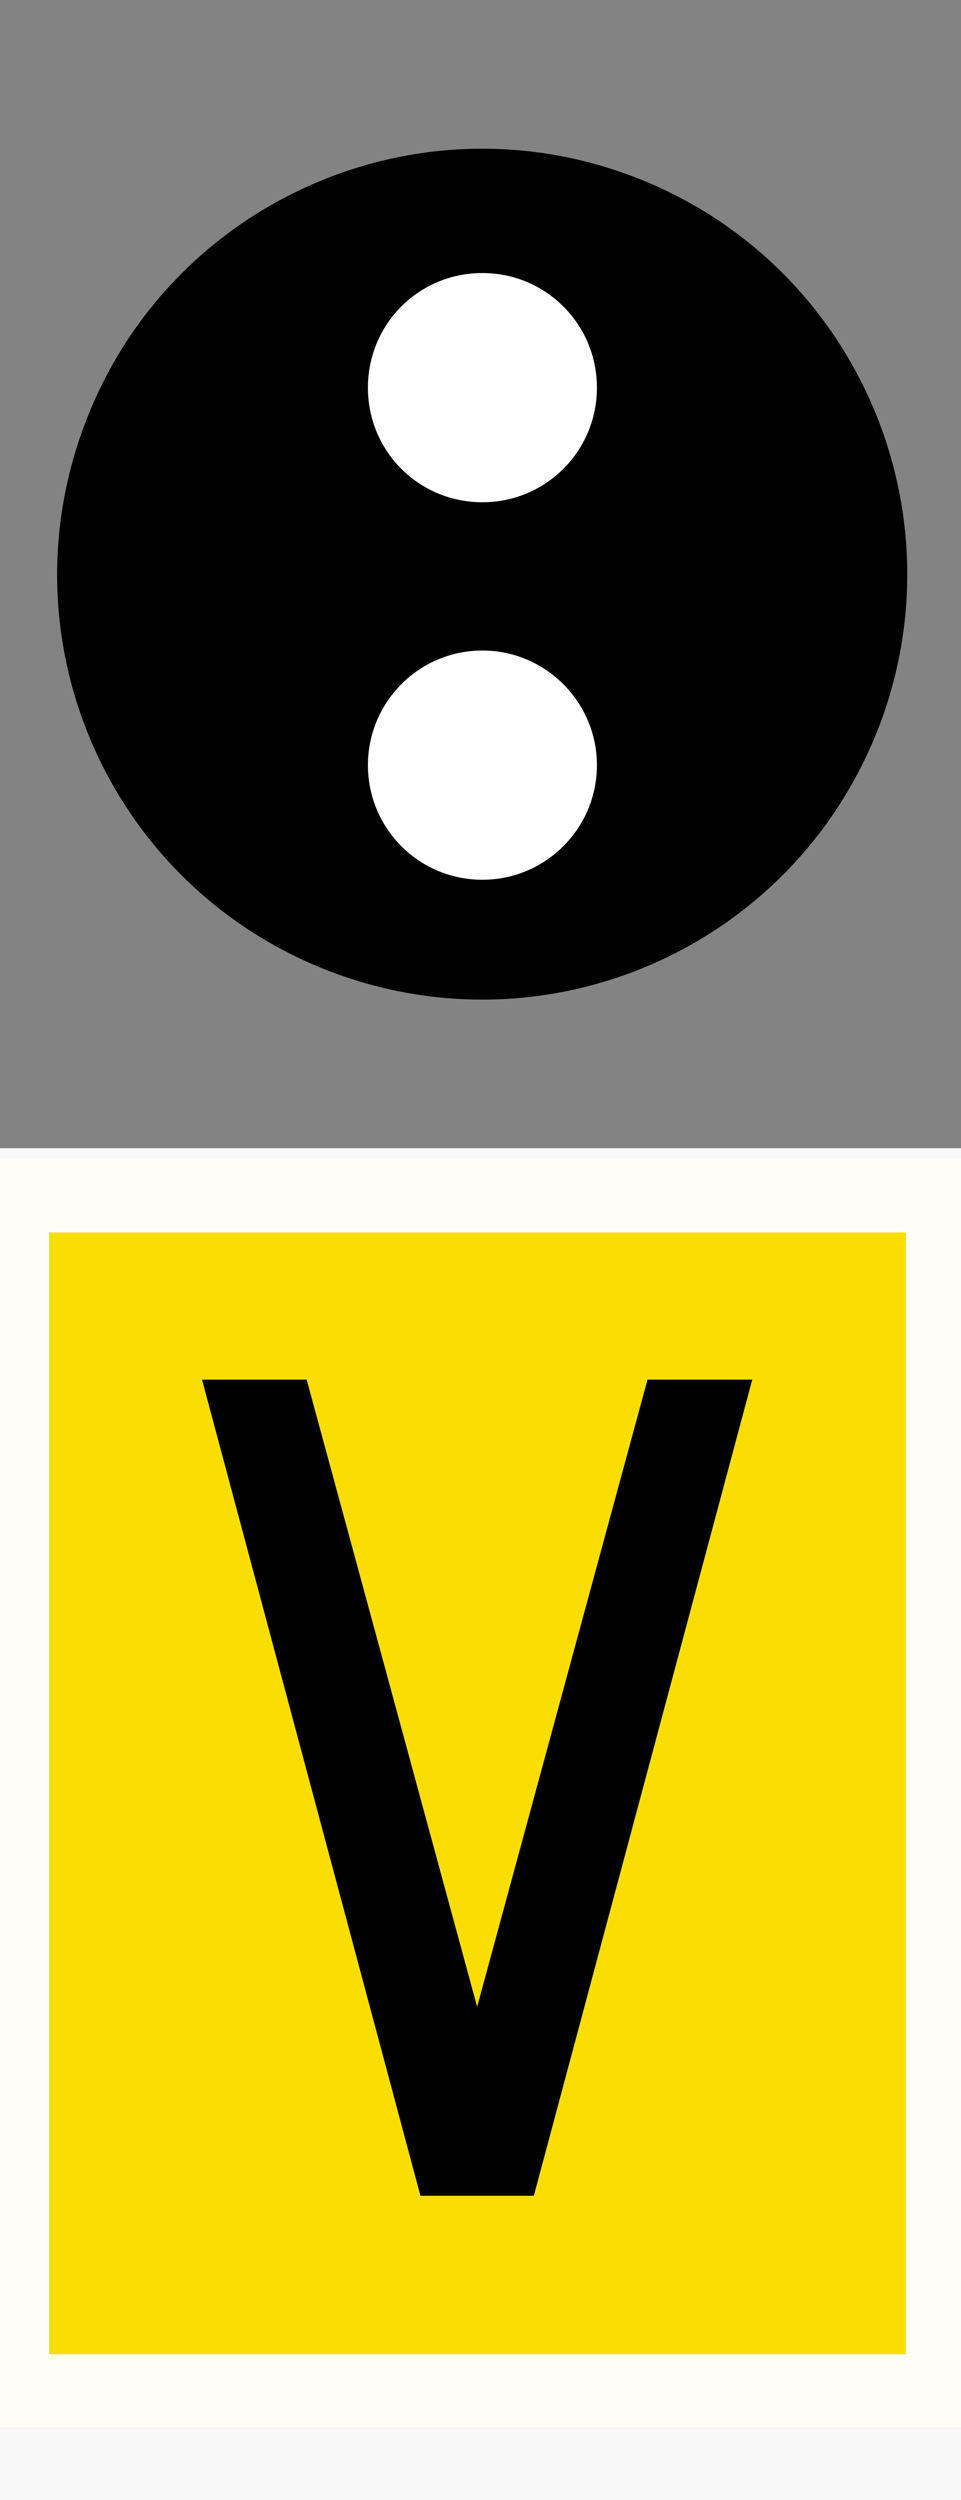 <?xml version="1.0" encoding="UTF-8"?>
<svg xmlns="http://www.w3.org/2000/svg" xmlns:xlink="http://www.w3.org/1999/xlink" width="10" height="26" viewBox="0 0 10 26">
<rect x="0" y="0" width="10" height="26" fill="#333333" stroke="none"/>
<path fill-rule="nonzero" fill="rgb(100%, 89.804%, 0%)" fill-opacity="0.961" stroke-width="1.516" stroke-linecap="round" stroke-linejoin="round" stroke="rgb(100%, 100%, 100%)" stroke-opacity="0.961" stroke-miterlimit="4" d="M -0.201 -1.207 L 10.229 -1.207 L 10.229 11.977 L -0.201 11.977 Z M -0.201 -1.207 " transform="matrix(1, 0, 0, 1, -0.045, 13.266)"/>
<path fill-rule="evenodd" fill="rgb(0%, 0%, 0%)" fill-opacity="1" d="M 2.102 14.348 L 4.375 22.836 L 5.555 22.836 L 7.828 14.348 L 6.738 14.348 L 4.965 20.871 L 3.191 14.348 Z M 2.102 14.348 "/>
<path fill-rule="nonzero" fill="rgb(51.373%, 51.373%, 51.373%)" fill-opacity="1" d="M -0.961 0 L 10.996 0 L 10.996 11.941 L -0.961 11.941 Z M -0.961 0 "/>
<path fill-rule="nonzero" fill="rgb(0%, 0%, 0%)" fill-opacity="1" d="M 0.902 4.359 C 1.789 2.086 4.355 0.961 6.629 1.852 C 8.906 2.742 10.023 5.309 9.137 7.582 C 8.242 9.863 5.684 10.98 3.402 10.09 C 1.129 9.199 0.008 6.641 0.902 4.359 Z M 0.902 4.359 "/>
<path fill-rule="nonzero" fill="rgb(100%, 100%, 100%)" fill-opacity="1" stroke-width="0.063" stroke-linecap="round" stroke-linejoin="round" stroke="rgb(100%, 100%, 100%)" stroke-opacity="1" stroke-miterlimit="4" d="M 6.947 13.871 C 7.588 13.871 8.108 14.391 8.108 15.031 C 8.108 15.676 7.588 16.191 6.947 16.191 C 6.311 16.191 5.787 15.676 5.787 15.031 C 5.787 14.391 6.311 13.871 6.947 13.871 Z M 6.947 13.871 " transform="matrix(0, 1, -1, 0, 20.051, 1.01)"/>
<path fill-rule="nonzero" fill="rgb(100%, 100%, 100%)" fill-opacity="1" stroke-width="0.063" stroke-linecap="round" stroke-linejoin="round" stroke="rgb(100%, 100%, 100%)" stroke-opacity="1" stroke-miterlimit="4" d="M 3.022 13.871 C 3.666 13.871 4.182 14.391 4.182 15.031 C 4.182 15.676 3.666 16.191 3.022 16.191 C 2.377 16.191 1.861 15.676 1.861 15.031 C 1.861 14.391 2.377 13.871 3.022 13.871 Z M 3.022 13.871 " transform="matrix(0, 1, -1, 0, 20.051, 1.01)"/>
</svg>
